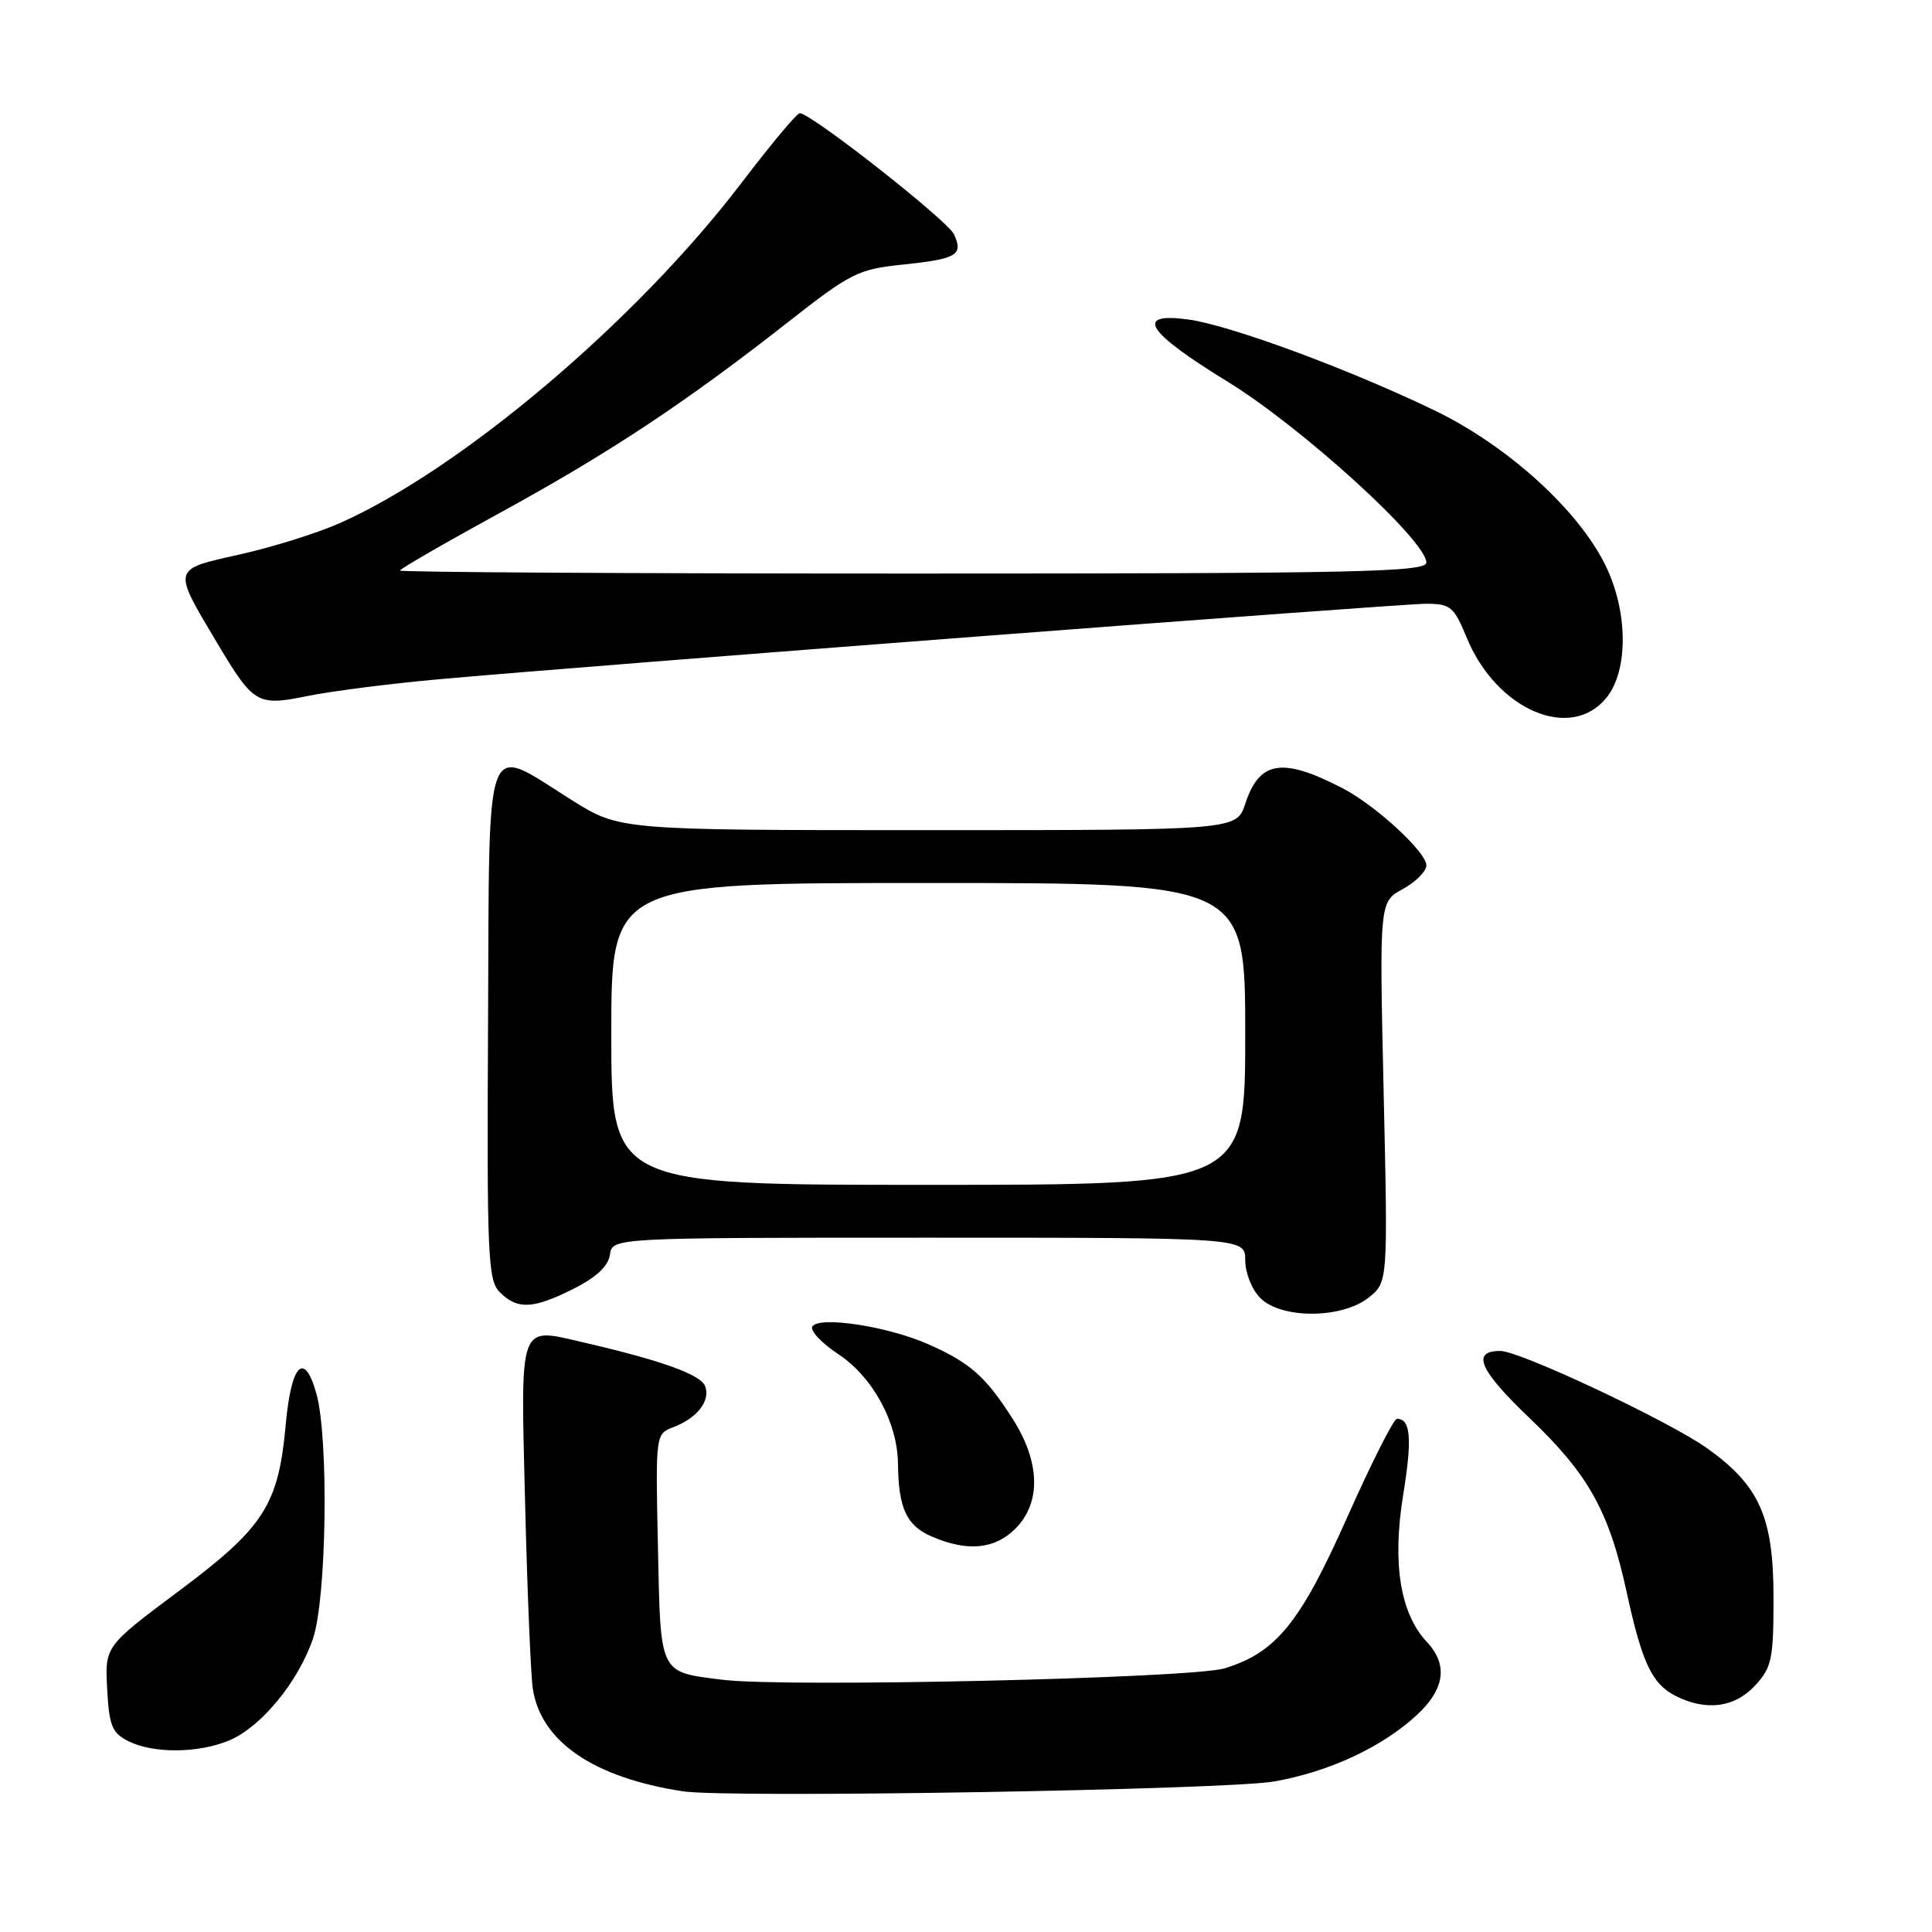 <?xml version="1.0" encoding="UTF-8" standalone="no"?>
<!DOCTYPE svg PUBLIC "-//W3C//DTD SVG 1.1//EN" "http://www.w3.org/Graphics/SVG/1.1/DTD/svg11.dtd" >
<svg xmlns="http://www.w3.org/2000/svg" xmlns:xlink="http://www.w3.org/1999/xlink" version="1.1" viewBox="0 0 256 256">
 <g >
 <path fill="currentColor"
d=" M 168.86 236.05 C 176.20 234.75 183.24 231.45 187.81 227.18 C 191.46 223.77 191.88 220.56 189.06 217.56 C 185.54 213.81 184.46 207.14 185.92 198.14 C 187.14 190.62 186.93 188.00 185.10 188.00 C 184.67 188.00 181.72 193.85 178.53 201.01 C 172.29 215.04 169.12 218.95 162.28 221.06 C 157.96 222.39 104.11 223.62 95.77 222.58 C 87.29 221.52 87.54 222.04 87.18 205.04 C 86.86 190.02 86.86 190.00 89.22 189.11 C 92.39 187.90 94.17 185.60 93.43 183.67 C 92.84 182.13 87.63 180.26 77.28 177.87 C 68.65 175.88 68.98 174.96 69.58 199.21 C 69.87 210.92 70.33 221.97 70.60 223.77 C 71.67 230.77 78.65 235.55 90.50 237.36 C 96.46 238.28 162.58 237.17 168.86 236.05 Z  M 30.36 230.62 C 34.58 228.86 39.52 222.86 41.47 217.13 C 43.28 211.83 43.58 190.62 41.93 184.69 C 40.33 178.94 38.59 180.69 37.86 188.78 C 36.89 199.43 35.00 202.38 23.70 210.82 C 13.90 218.14 13.90 218.14 14.20 223.79 C 14.46 228.67 14.84 229.62 17.00 230.71 C 20.30 232.37 26.26 232.33 30.36 230.62 Z  M 232.55 223.35 C 234.77 220.95 235.00 219.87 235.00 211.74 C 235.00 201.04 233.17 196.90 226.26 191.94 C 221.30 188.38 201.44 179.02 198.81 179.01 C 194.91 178.99 196.01 181.54 202.65 187.88 C 210.50 195.37 213.21 200.23 215.55 211.00 C 217.58 220.35 218.90 223.13 222.03 224.72 C 226.06 226.76 229.85 226.27 232.55 223.35 Z  M 134.55 202.55 C 137.99 199.10 137.84 193.71 134.15 187.95 C 130.56 182.35 128.55 180.57 122.96 178.10 C 117.61 175.74 108.52 174.35 107.64 175.77 C 107.31 176.31 108.86 177.97 111.09 179.44 C 115.66 182.46 118.94 188.51 118.99 194.00 C 119.05 199.83 120.12 202.14 123.40 203.57 C 128.15 205.64 131.79 205.31 134.55 202.55 Z  M 181.32 171.96 C 183.91 169.93 183.91 169.93 183.34 144.71 C 182.77 119.50 182.77 119.50 185.88 117.80 C 187.60 116.86 189.00 115.45 189.00 114.66 C 189.00 112.90 182.26 106.70 177.87 104.43 C 169.89 100.31 166.88 100.79 165.00 106.51 C 163.84 110.00 163.84 110.00 122.98 110.00 C 82.12 110.00 82.12 110.00 75.78 106.03 C 63.99 98.63 64.86 96.31 64.67 135.50 C 64.51 166.68 64.64 169.64 66.25 171.25 C 68.56 173.56 70.67 173.46 76.04 170.75 C 79.03 169.24 80.61 167.76 80.82 166.25 C 81.14 164.00 81.14 164.00 123.07 164.00 C 165.00 164.00 165.00 164.00 165.00 167.00 C 165.00 168.67 165.89 170.89 167.00 172.00 C 169.78 174.78 177.76 174.76 181.32 171.96 Z  M 212.93 92.37 C 215.76 88.76 215.71 81.11 212.81 75.07 C 209.25 67.65 199.77 59.04 190.00 54.34 C 178.60 48.85 163.00 43.10 157.49 42.34 C 150.23 41.35 151.86 43.95 162.66 50.57 C 172.48 56.60 189.00 71.63 189.00 74.54 C 189.00 75.80 179.89 76.00 121.00 76.00 C 83.60 76.00 53.00 75.82 53.00 75.60 C 53.00 75.38 58.96 71.94 66.25 67.95 C 80.77 60.01 90.79 53.37 104.41 42.69 C 112.73 36.16 113.72 35.67 119.62 35.06 C 126.81 34.31 127.67 33.80 126.41 31.05 C 125.56 29.21 107.47 15.00 105.97 15.00 C 105.59 15.00 102.12 19.16 98.24 24.25 C 84.31 42.54 61.06 62.22 44.97 69.34 C 41.96 70.67 36.00 72.53 31.72 73.48 C 22.77 75.48 22.83 75.22 28.68 85.04 C 33.63 93.35 34.05 93.59 40.82 92.21 C 43.95 91.58 51.67 90.59 58.00 90.02 C 78.32 88.18 185.38 80.00 189.00 80.00 C 192.20 80.01 192.66 80.39 194.34 84.48 C 198.30 94.12 208.23 98.34 212.93 92.37 Z  M 81.00 137.00 C 81.00 117.00 81.00 117.00 123.00 117.00 C 165.00 117.00 165.00 117.00 165.00 137.00 C 165.00 157.00 165.00 157.00 123.00 157.00 C 81.00 157.00 81.00 157.00 81.00 137.00 Z "/>
</g>
</svg>